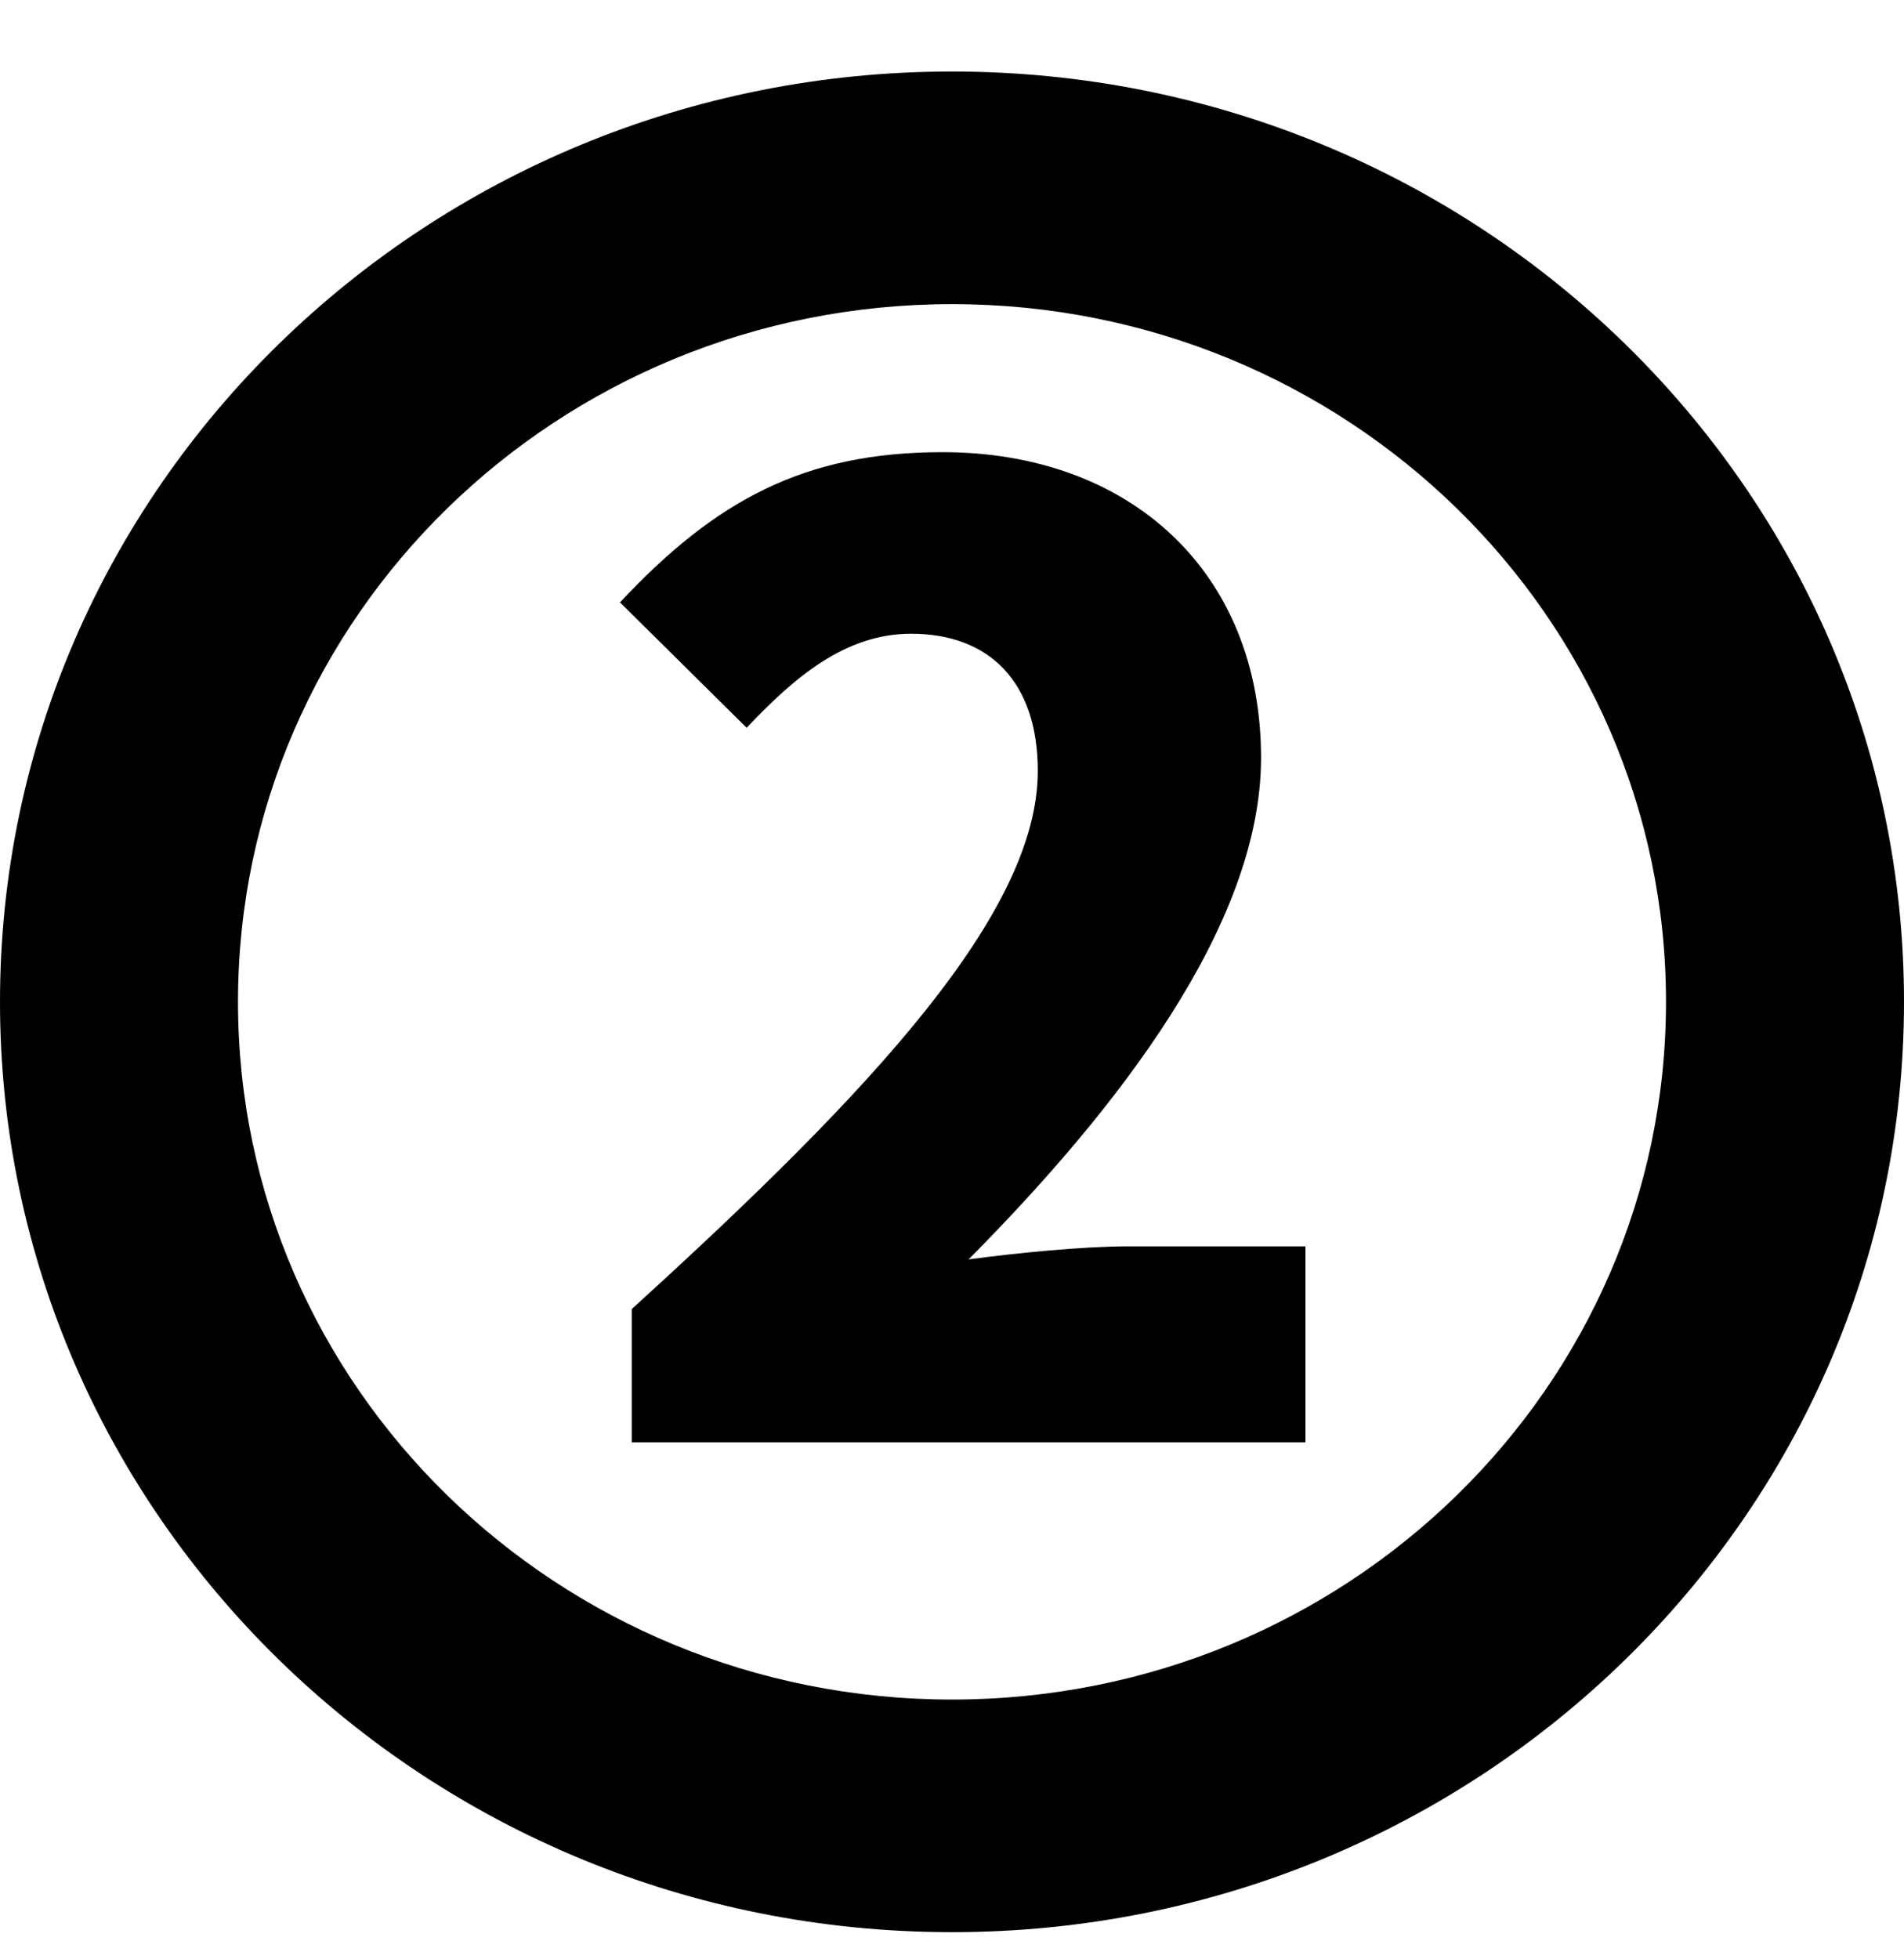 <svg width="35" height="36" viewBox="0 0 35 36" fill="none" xmlns="http://www.w3.org/2000/svg">
<path d="M11.613 26.5V24.052C16.077 19.996 19.077 16.756 19.077 14.164C19.077 12.532 18.189 11.644 16.749 11.644C15.525 11.644 14.589 12.46 13.725 13.372L11.397 11.068C13.149 9.196 14.781 8.308 17.325 8.308C20.781 8.308 23.181 10.516 23.181 13.924C23.181 16.996 20.541 20.38 17.805 23.14C18.693 23.02 19.917 22.9 20.733 22.9H23.997V26.5H11.613Z" fill="black"/>
<path d="M35 18.408C35 27.848 27.165 35.501 17.5 35.501C7.835 35.501 0 27.848 0 18.408C0 8.967 7.835 1.314 17.5 1.314C27.165 1.314 35 8.967 35 18.408ZM4.375 18.408C4.375 25.488 10.251 31.227 17.5 31.227C24.749 31.227 30.625 25.488 30.625 18.408C30.625 11.327 24.749 5.588 17.5 5.588C10.251 5.588 4.375 11.327 4.375 18.408Z" fill="black"/>
</svg>
